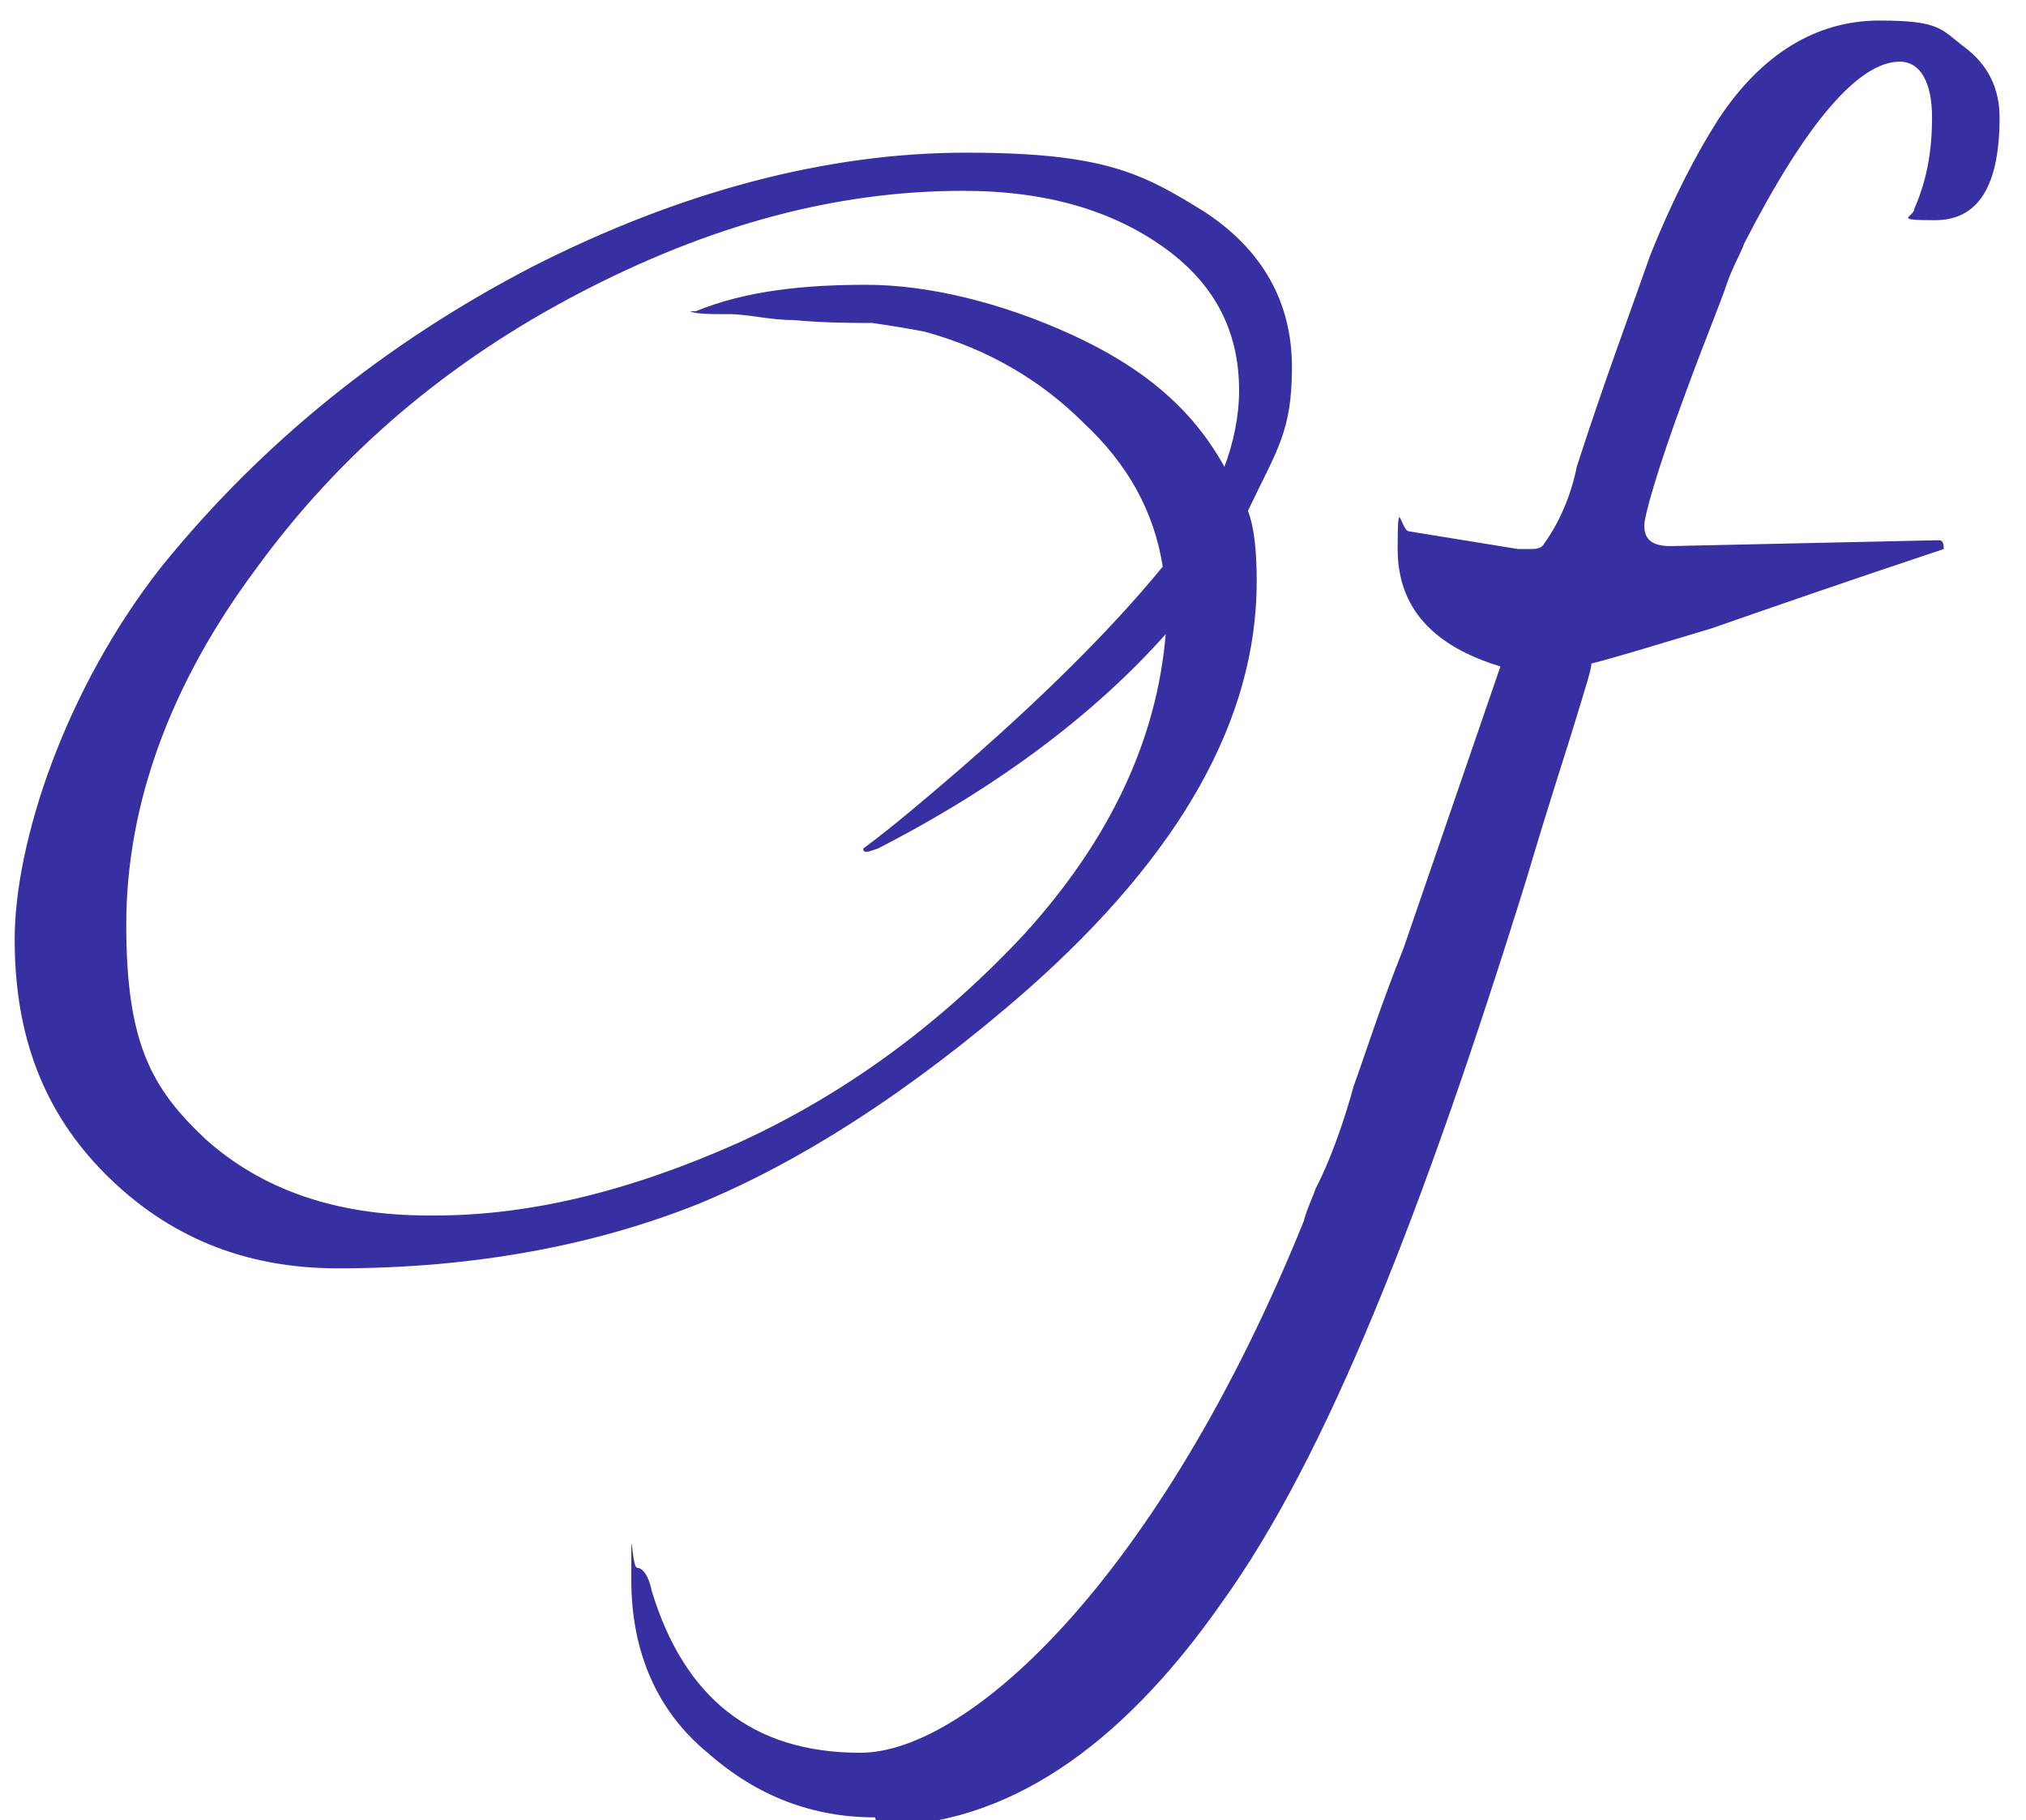 <?xml version="1.0" encoding="UTF-8"?>
<svg xmlns="http://www.w3.org/2000/svg" version="1.1" viewBox="0 0 69 62">
  <defs>
    <style>
      .cls-1 {
        fill: #3730a3;
      }
    </style>
  </defs>
  <!-- Generator: Adobe Illustrator 28.6.0, SVG Export Plug-In . SVG Version: 1.2.0 Build 709)  -->
  <g>
    <g id="Layer_1">
      <path class="cls-1" d="M11.5,43.2c-3.2,0-5.8-1.1-7.9-3.2-2.1-2.1-3.1-4.7-3.1-8s1.7-8.5,5-12.7c3.4-4.2,7.6-7.6,12.6-10.2,5.1-2.6,10.1-3.9,14.8-3.9s6,.7,8.1,2c2,1.3,3,3.1,3,5.3s-.5,2.8-1.5,4.9c.2.5.3,1.3.3,2.4,0,4.7-2.6,9.3-7.8,13.9-4,3.5-7.8,5.9-11.2,7.3-3.5,1.4-7.6,2.2-12.3,2.2ZM14.8,41.4c3.2,0,6.6-.8,10.4-2.5,3.7-1.7,6.9-4.1,9.7-7.1,2.9-3.2,4.5-6.6,4.8-10.2-2.4,2.7-5.7,5.2-9.8,7.3-.3.1-.5.2-.5,0,0,0,.7-.5,2-1.6,3.7-3.1,6.4-5.8,8.2-8-.3-1.9-1.2-3.5-2.7-4.9-1.4-1.4-3.2-2.5-5.4-3.1-.5-.1-1.1-.2-1.8-.3-.7,0-1.6,0-2.7-.1-.8,0-1.5-.2-2.2-.2-.6,0-1.1,0-1.3-.1h.2c1.7-.7,3.7-.9,5.8-.9s4.6.6,7,1.7c2.4,1.1,4.1,2.5,5.2,4.5.3-.8.5-1.7.5-2.6,0-2.1-.9-3.7-2.6-4.9-1.7-1.2-3.9-1.9-6.8-1.9-4.4,0-8.7,1.2-13.1,3.5-4.4,2.3-8.1,5.4-11,9.4-2.9,3.9-4.4,8-4.4,12.1s.9,5.6,2.7,7.3c1.9,1.7,4.4,2.6,7.6,2.6ZM29.8,61.9c-2.1,0-4-.7-5.7-2.2-1.7-1.4-2.6-3.4-2.6-5.9s0-.4.2-.4.4.3.5.8c1.1,3.6,3.4,5.5,7.1,5.5s10.2-6,15.1-18.1c.1-.4.3-.8.4-1.1.1-.2.3-.6.5-1.1.2-.5.5-1.3.8-2.4.4-1.1.9-2.7,1.7-4.7l3.3-9.6c-2.3-.7-3.5-2-3.5-4s.1-.6.4-.6l3.7.6h.4c.2,0,.4,0,.5-.2.5-.7.9-1.6,1.1-2.6.9-2.8,1.8-5.2,2.5-7.2.8-2,1.6-3.5,2.3-4.6,1.5-2.3,3.4-3.4,5.5-3.4s2.1.3,2.9.9c.8.6,1.2,1.4,1.2,2.4,0,2.3-.7,3.5-2.2,3.5s-.7-.1-.7-.4c.4-.9.6-1.9.6-3.1s-.4-1.9-1.1-1.9c-1.4,0-3.2,2.1-5.3,6.2-.1.3-.4.8-.6,1.4-.2.6-.7,1.8-1.4,3.7-1,2.7-1.4,4.2-1.4,4.5,0,.5.3.7.9.7l9.1-.2c.1,0,.2,0,.2.3-3.3,1.1-5.9,2-7.9,2.7-2,.6-3.3,1-4.1,1.2,0,.2-.2.8-.5,1.8-.3,1-.9,2.8-1.7,5.5-1.8,5.8-3.5,10.7-5.2,14.8-1.7,4.1-3.4,7.4-5.2,9.9-3.5,5-7.4,7.6-11.7,7.6Z"/>
    </g>
  </g>
</svg>